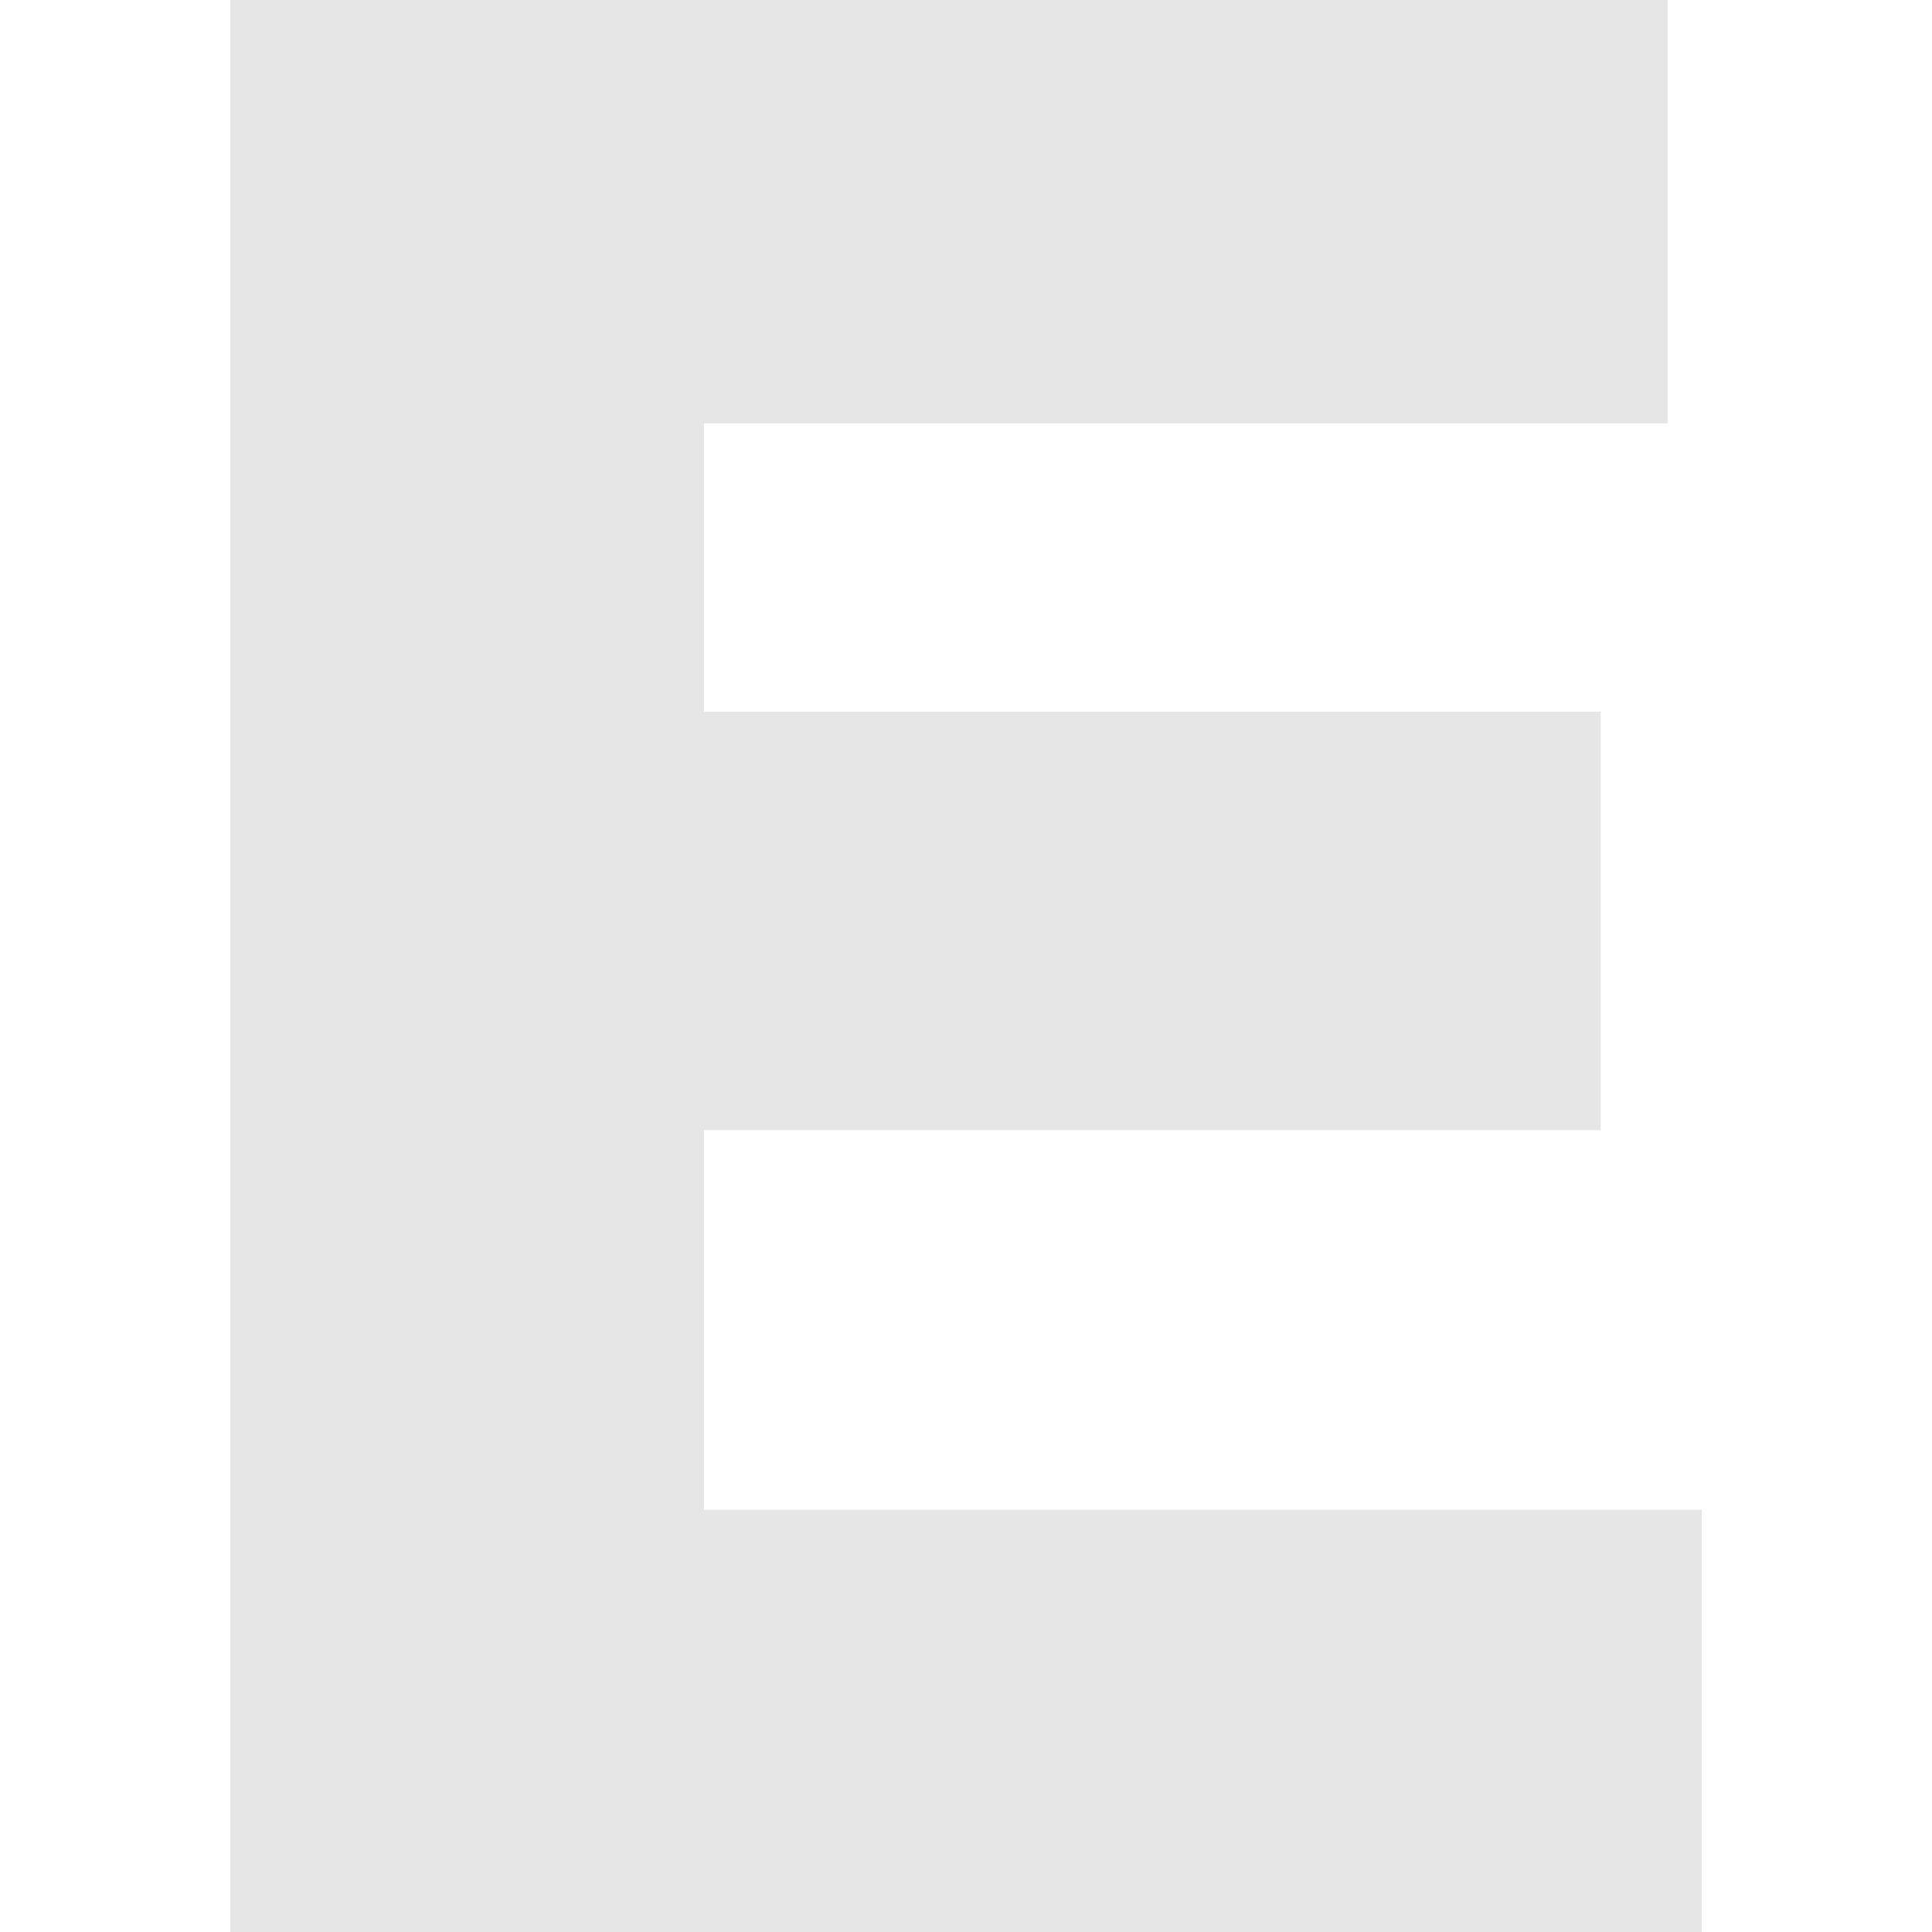 <svg id="Capa_1" enable-background="new 0 0 512 512" height="512" viewBox="0 0 512 512" width="512" xmlns="http://www.w3.org/2000/svg" fill="#E6E6E6"><g id="E"><path d="m451 400.126h-264.434v-100.635h237.642v-110.874h-237.642v-76.421h255.396v-112.196h-380.962v512h390z"/></g></svg>